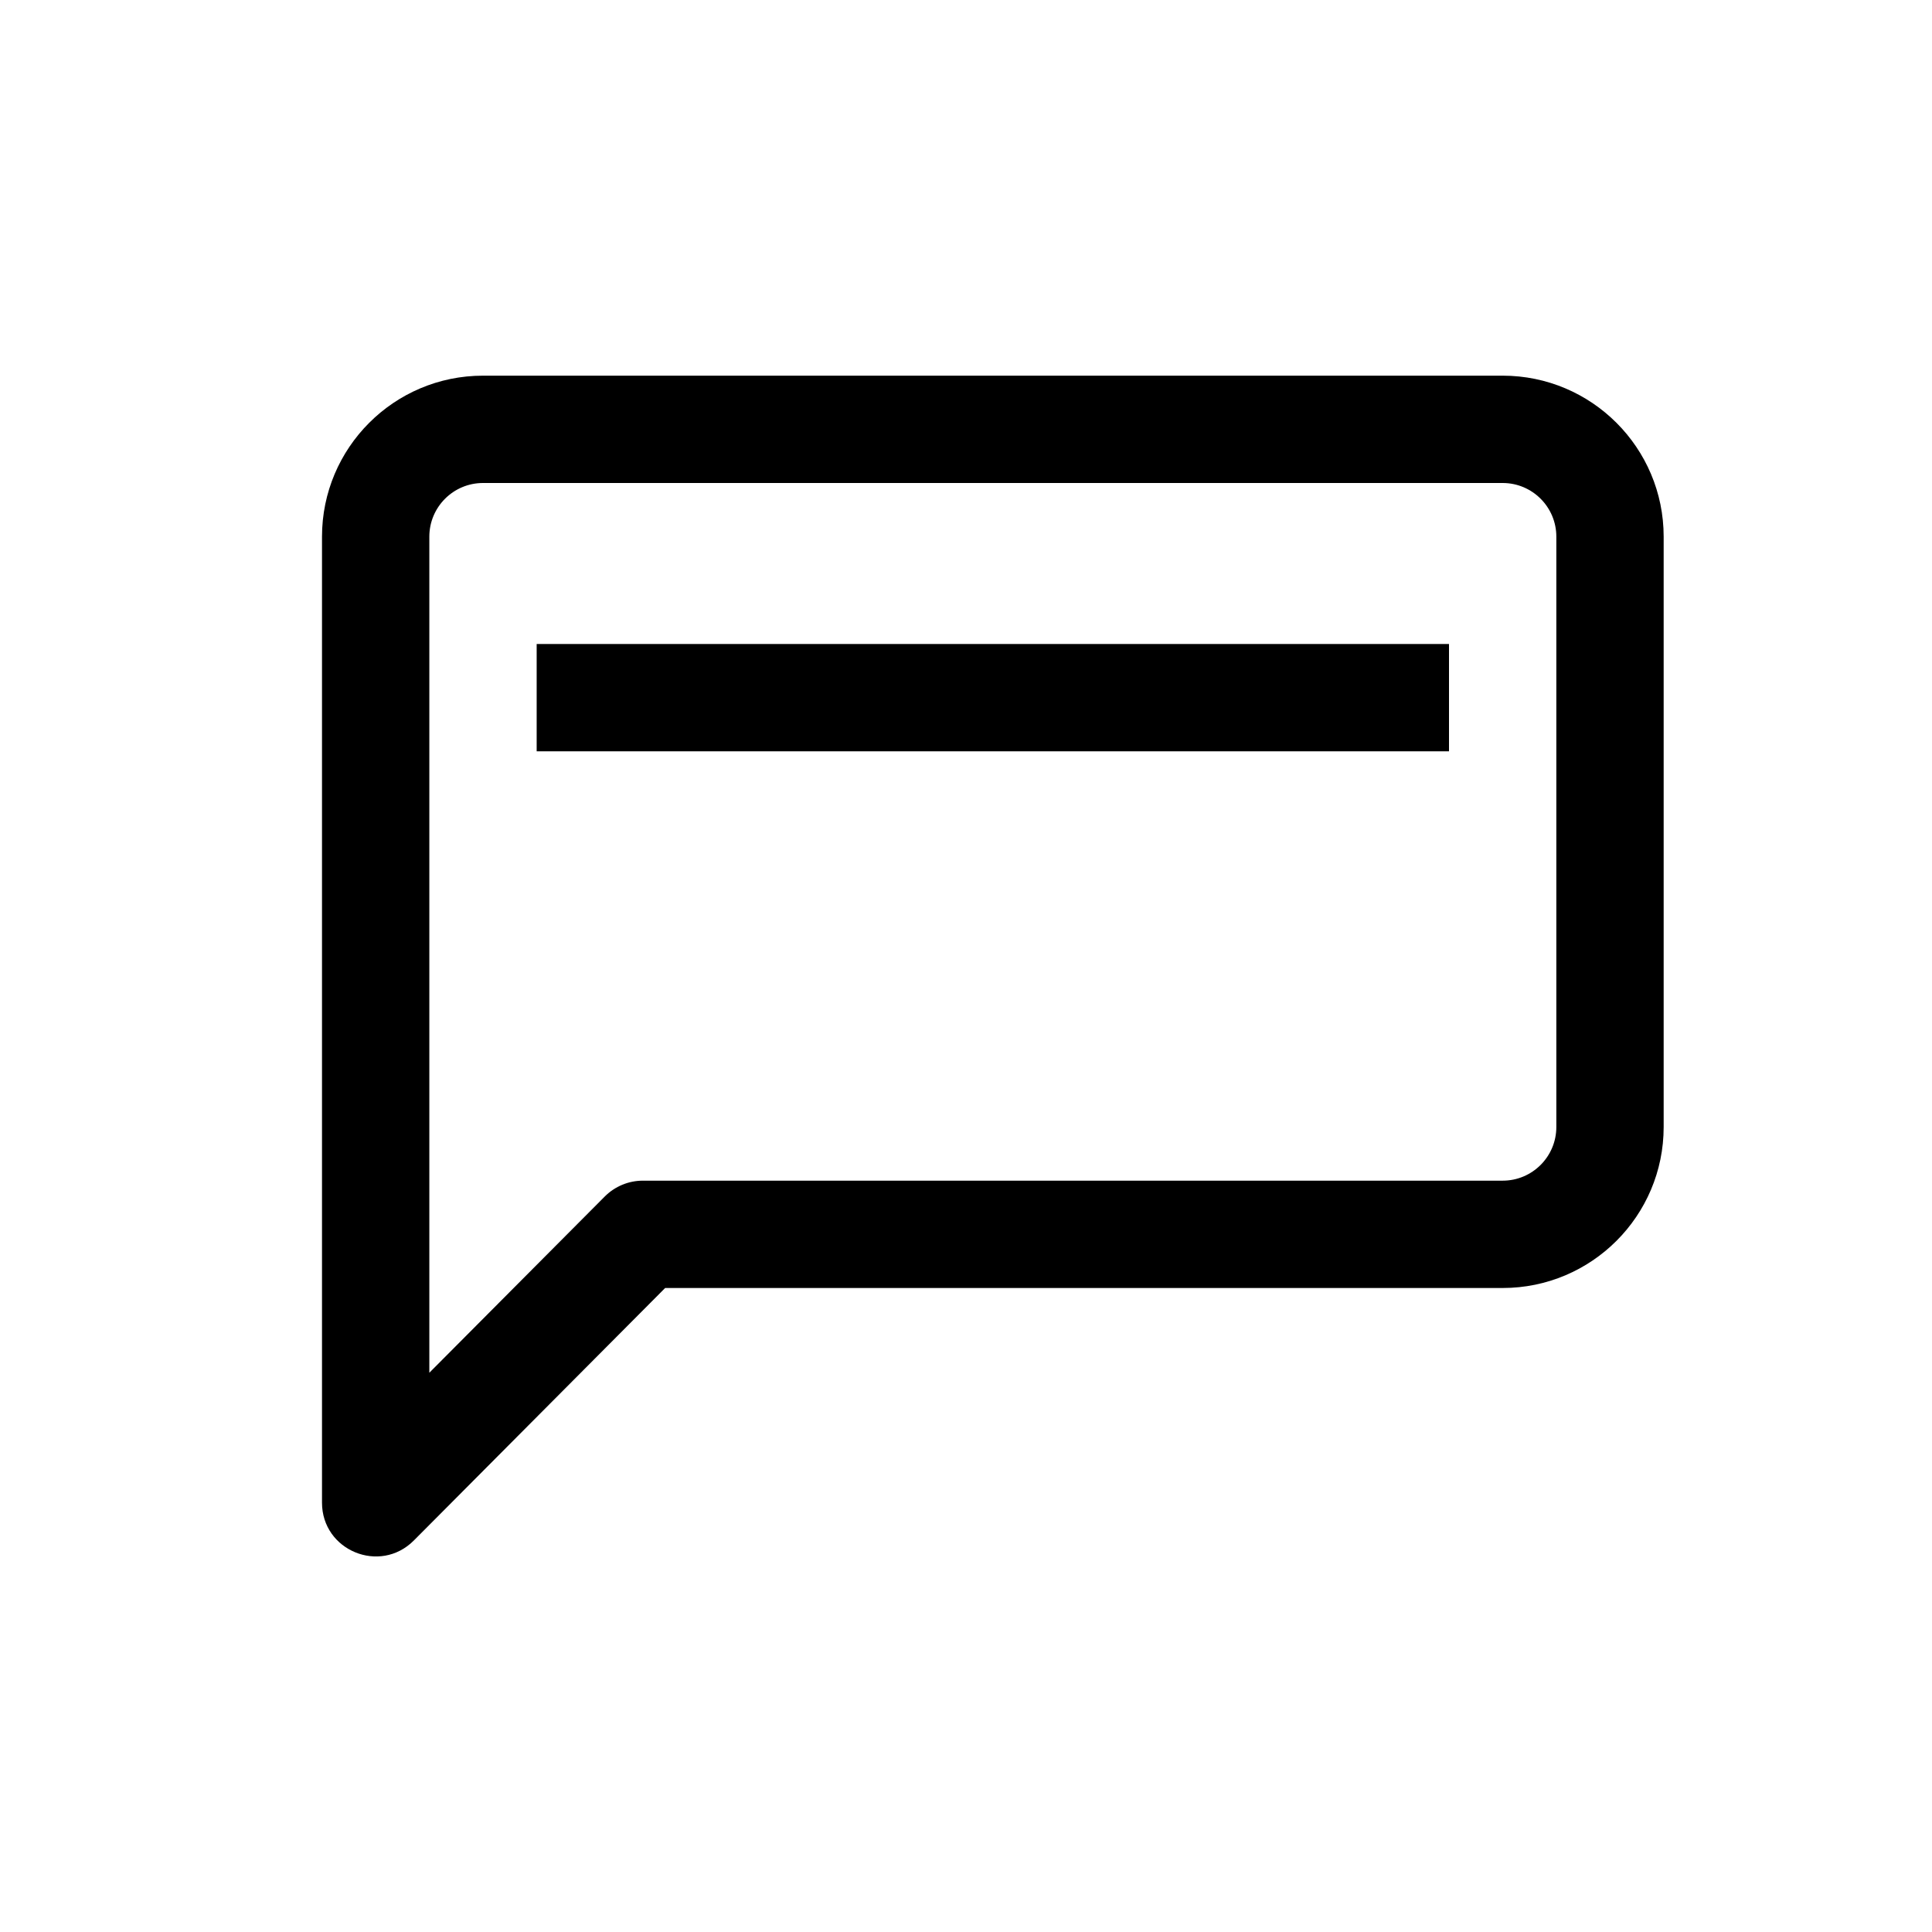 <svg xmlns="http://www.w3.org/2000/svg" width="36" height="36" viewBox="0 0 36 36">
    <path fill-rule="evenodd" d="M12.394 24L7.71 28.706C7.079 29.338 6 28.892 6 28V10c0-1.656 1.344-3 3-3h19c1.656 0 3 1.344 3 3v11c0 1.656-1.344 3-3 3H12.394zm-1.124-1.706c.188-.188.443-.294.709-.294H28c.552 0 1-.448 1-1V10c0-.552-.448-1-1-1H9c-.552 0-1 .448-1 1v15.579l3.27-3.285zM10 14h17v-2H10v2z"/>
</svg>
